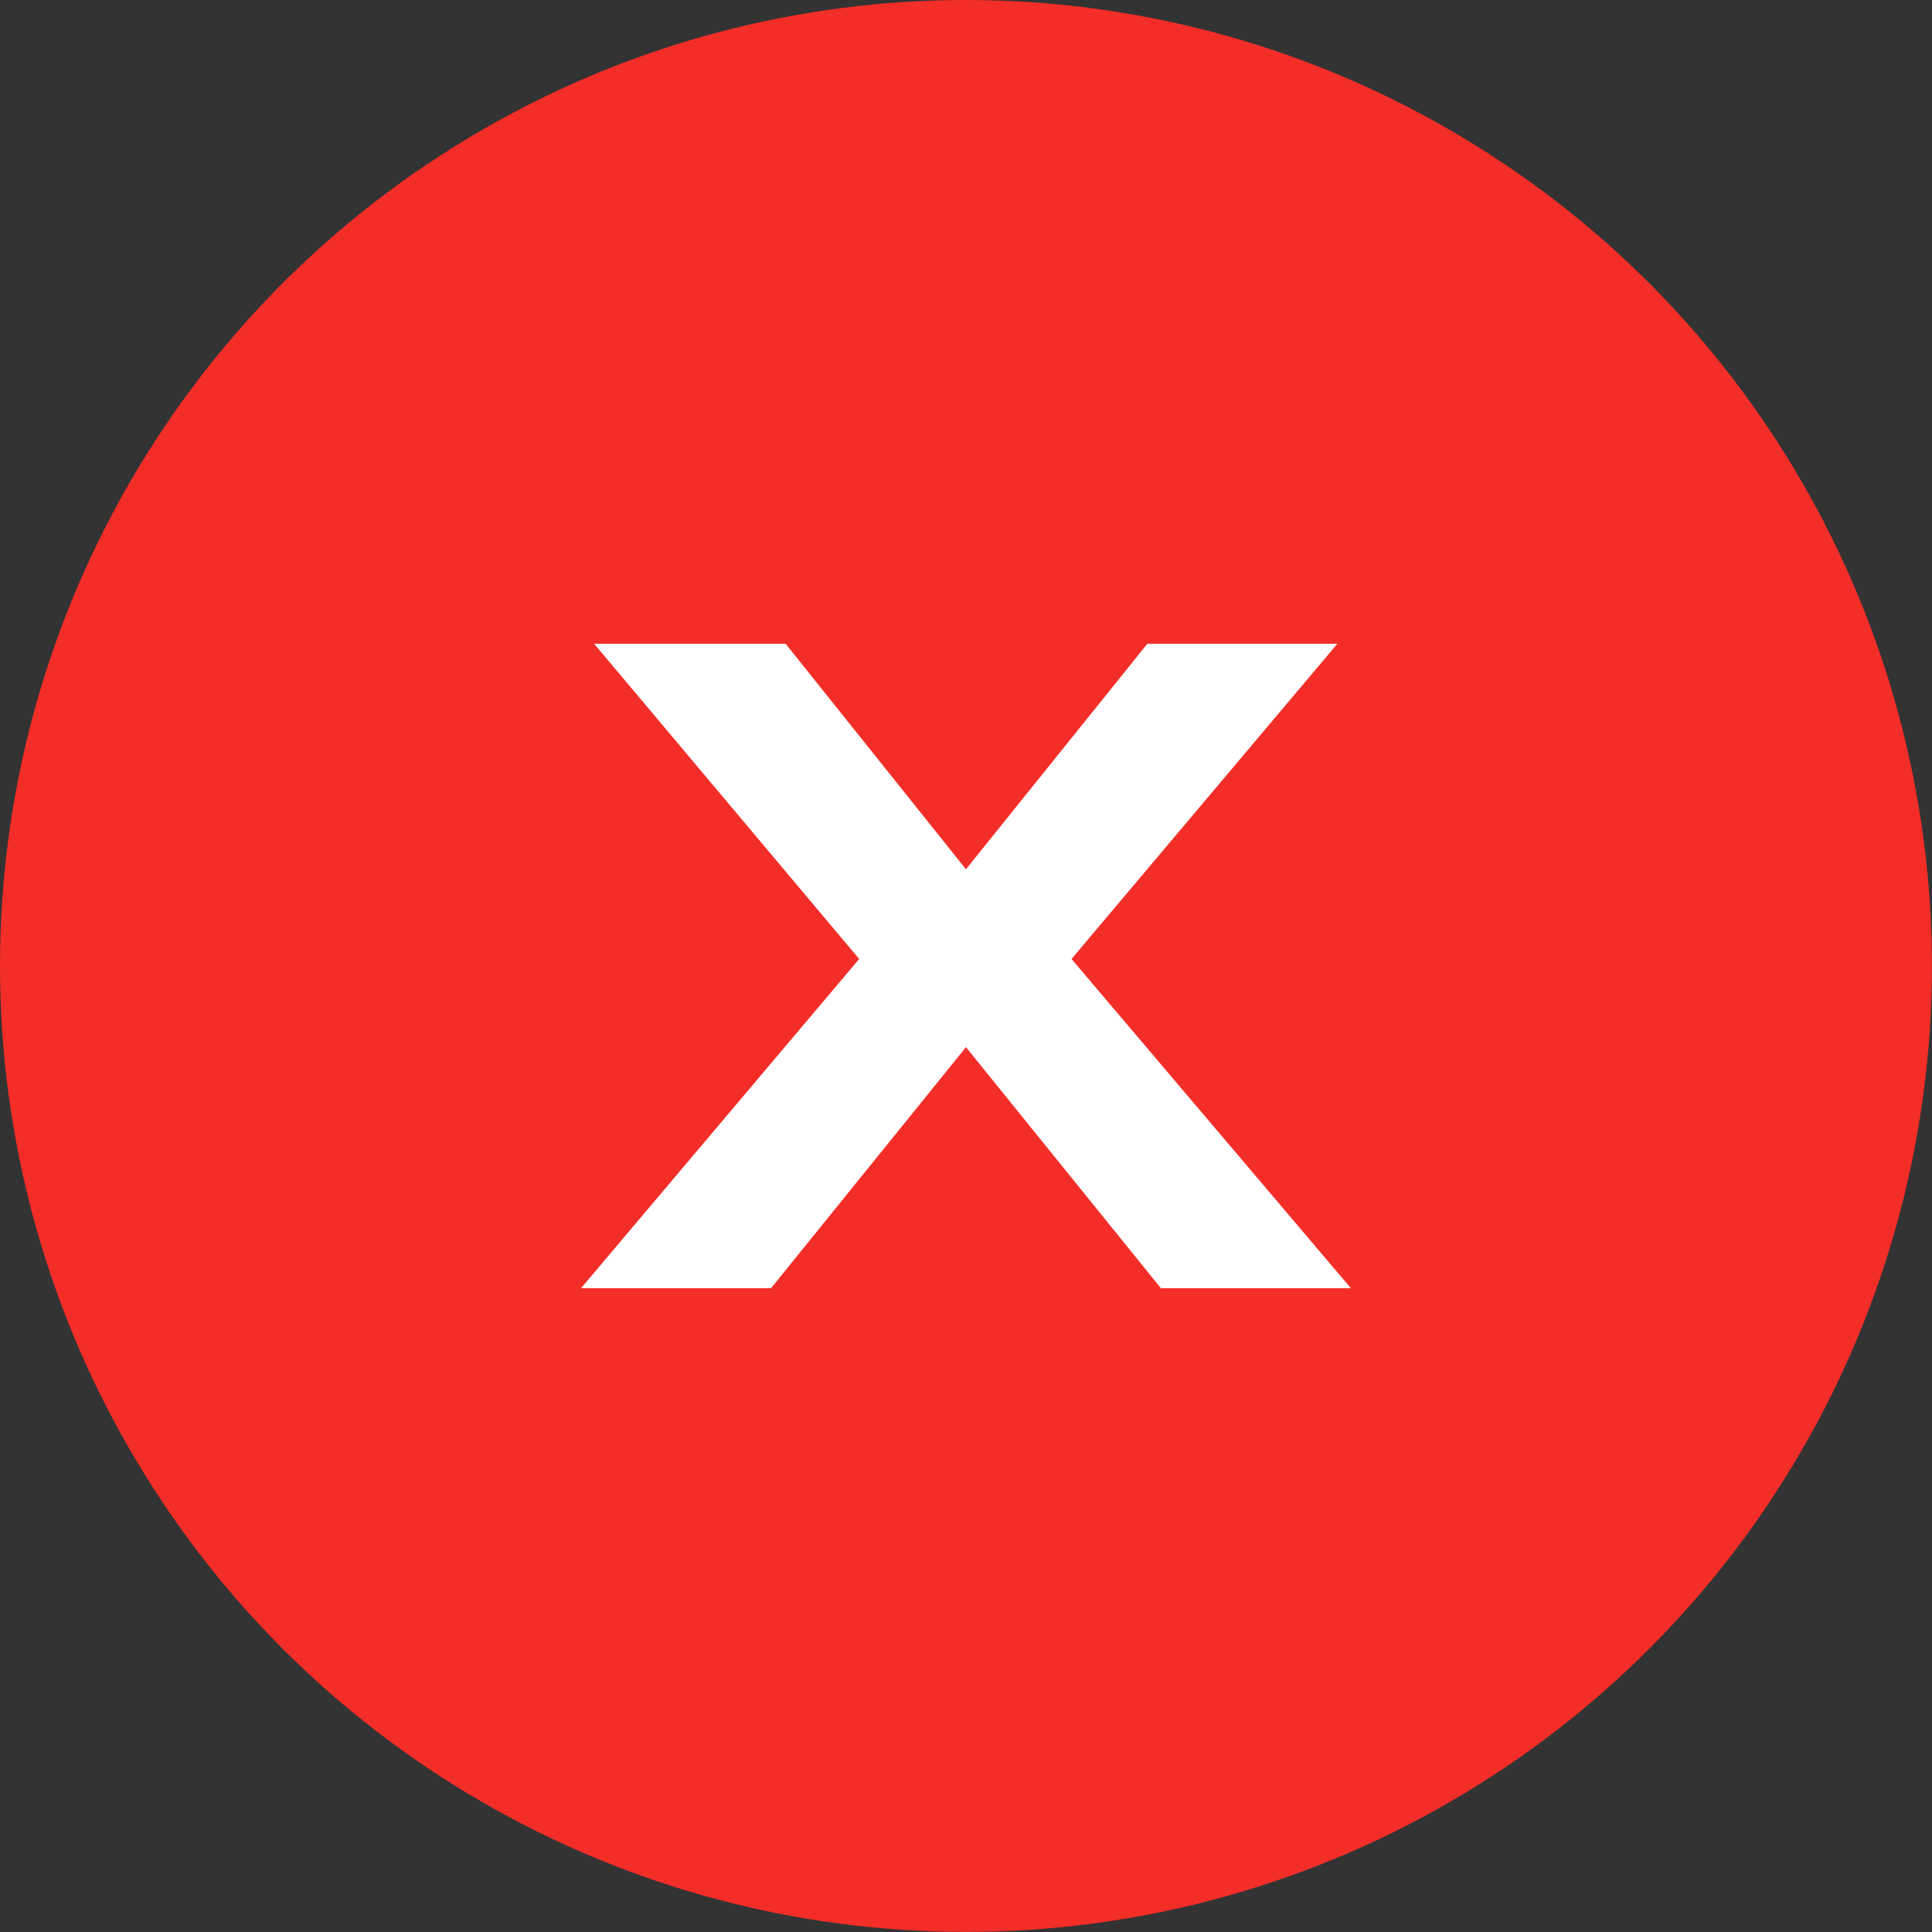 <svg id="Layer_1" data-name="Layer 1" xmlns="http://www.w3.org/2000/svg" viewBox="0 0 237.91 237.91"><rect x="0" y="0" width="237.91" height="237.91" fill="#333333" stroke="none"/><defs><style>.cls-1{fill:#f32d28;}.cls-2{fill:#fff;}</style></defs><circle class="cls-1" cx="118.95" cy="118.95" r="118.95"/><path class="cls-2" d="M136.85,149.14l-32.64-38.82h23.58L150,138.09l22.34-27.77h23.4L163,149.14l34.4,40.54H174L150,160,126,189.68h-23.4Z" transform="translate(-31.05 -31.05)"/></svg>